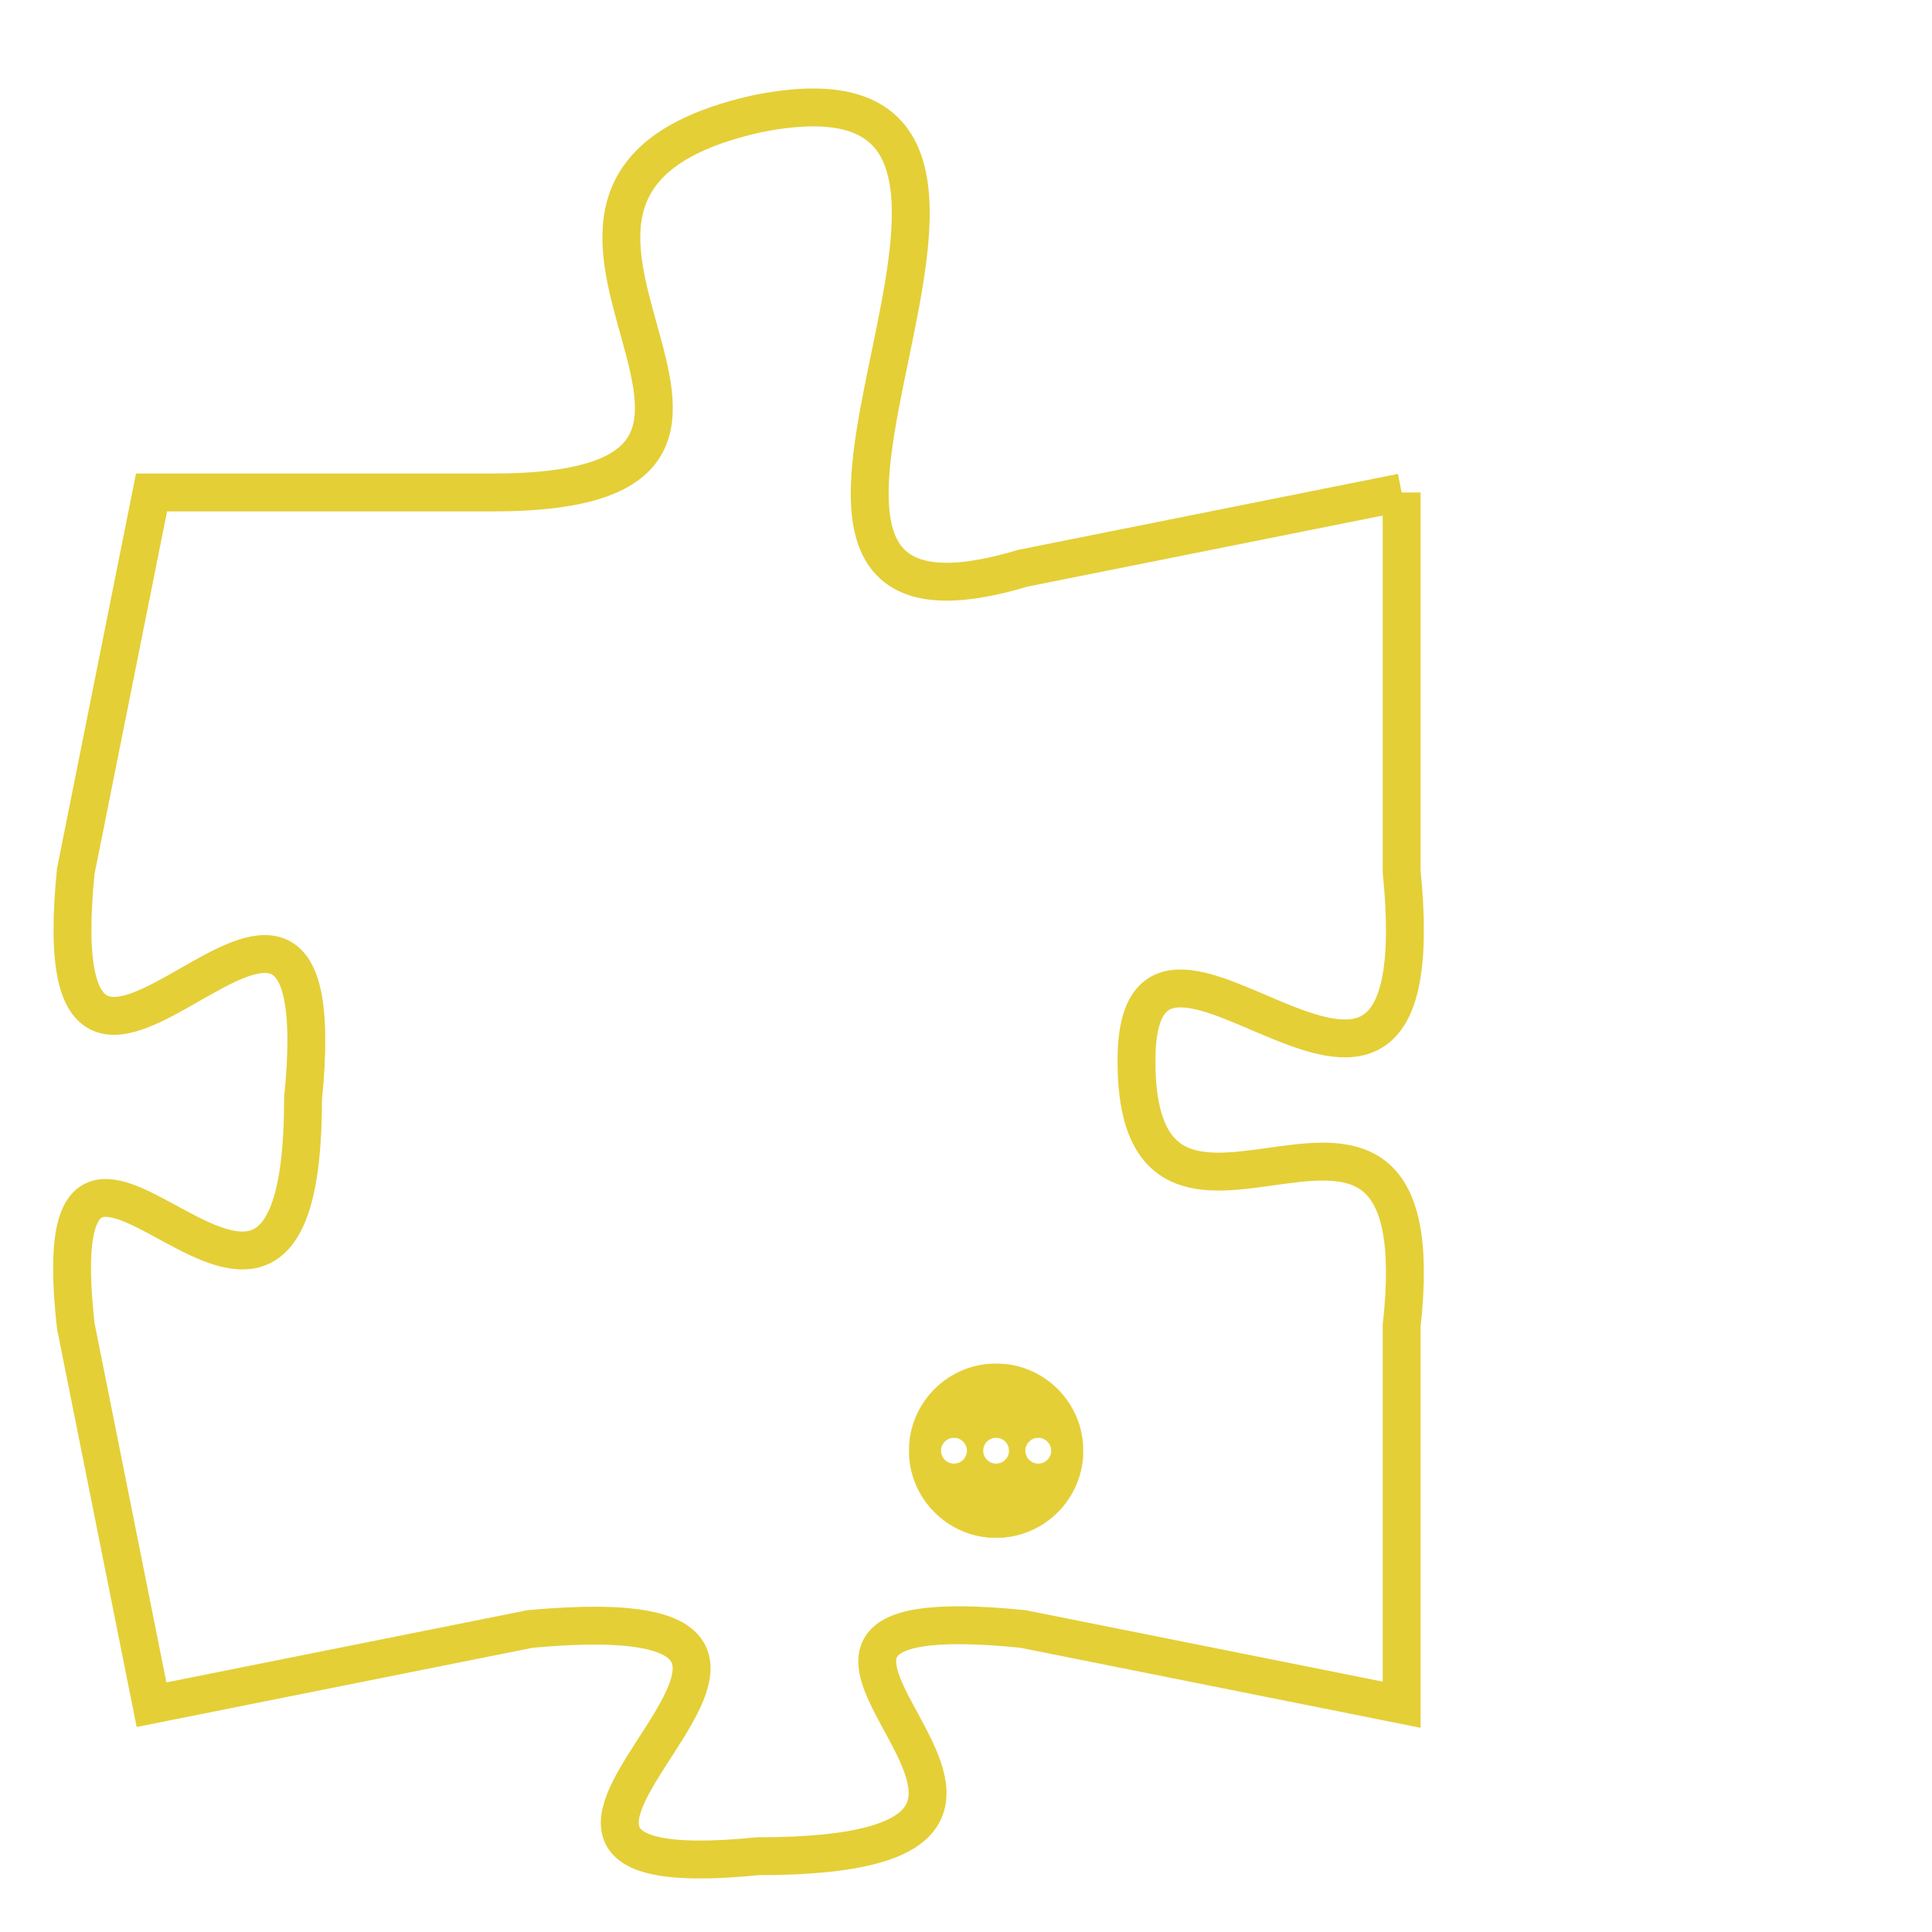 <svg version="1.1" xmlns="http://www.w3.org/2000/svg" xmlns:xlink="http://www.w3.org/1999/xlink" fill="transparent" x="0" y="0" width="350" height="350" preserveAspectRatio="xMinYMin slice"><style type="text/css">.links{fill:transparent;stroke: #E4CF37;}.links:hover{fill:#63D272; opacity:0.4;}</style><defs><g id="allt"><path id="t9607" d="M3894,2336 L3884,2338 C3874,2341 3887,2324 3877,2326 C3868,2328 3880,2336 3870,2336 L3861,2336 3861,2336 L3859,2346 C3858,2356 3866,2342 3865,2352 C3865,2362 3858,2349 3859,2358 L3861,2368 3861,2368 L3871,2366 C3882,2365 3867,2373 3877,2372 C3888,2372 3874,2365 3884,2366 L3894,2368 3894,2368 L3894,2358 C3895,2349 3887,2358 3887,2351 C3887,2345 3895,2356 3894,2346 L3894,2336"/></g><clipPath id="c" clipRule="evenodd" fill="transparent"><use href="#t9607"/></clipPath></defs><svg viewBox="3857 2323 39 51" preserveAspectRatio="xMinYMin meet"><svg width="4380" height="2430"><g><image crossorigin="anonymous" x="0" y="0" href="https://nftpuzzle.license-token.com/assets/completepuzzle.svg" width="100%" height="100%" /><g class="links"><use href="#t9607"/></g></g></svg><svg x="3881" y="2359" height="9%" width="9%" viewBox="0 0 330 330"><g><a xlink:href="https://nftpuzzle.license-token.com/" class="links"><title>See the most innovative NFT based token software licensing project</title><path fill="#E4CF37" id="more" d="M165,0C74.019,0,0,74.019,0,165s74.019,165,165,165s165-74.019,165-165S255.981,0,165,0z M85,190 c-13.785,0-25-11.215-25-25s11.215-25,25-25s25,11.215,25,25S98.785,190,85,190z M165,190c-13.785,0-25-11.215-25-25 s11.215-25,25-25s25,11.215,25,25S178.785,190,165,190z M245,190c-13.785,0-25-11.215-25-25s11.215-25,25-25 c13.785,0,25,11.215,25,25S258.785,190,245,190z"></path></a></g></svg></svg></svg>